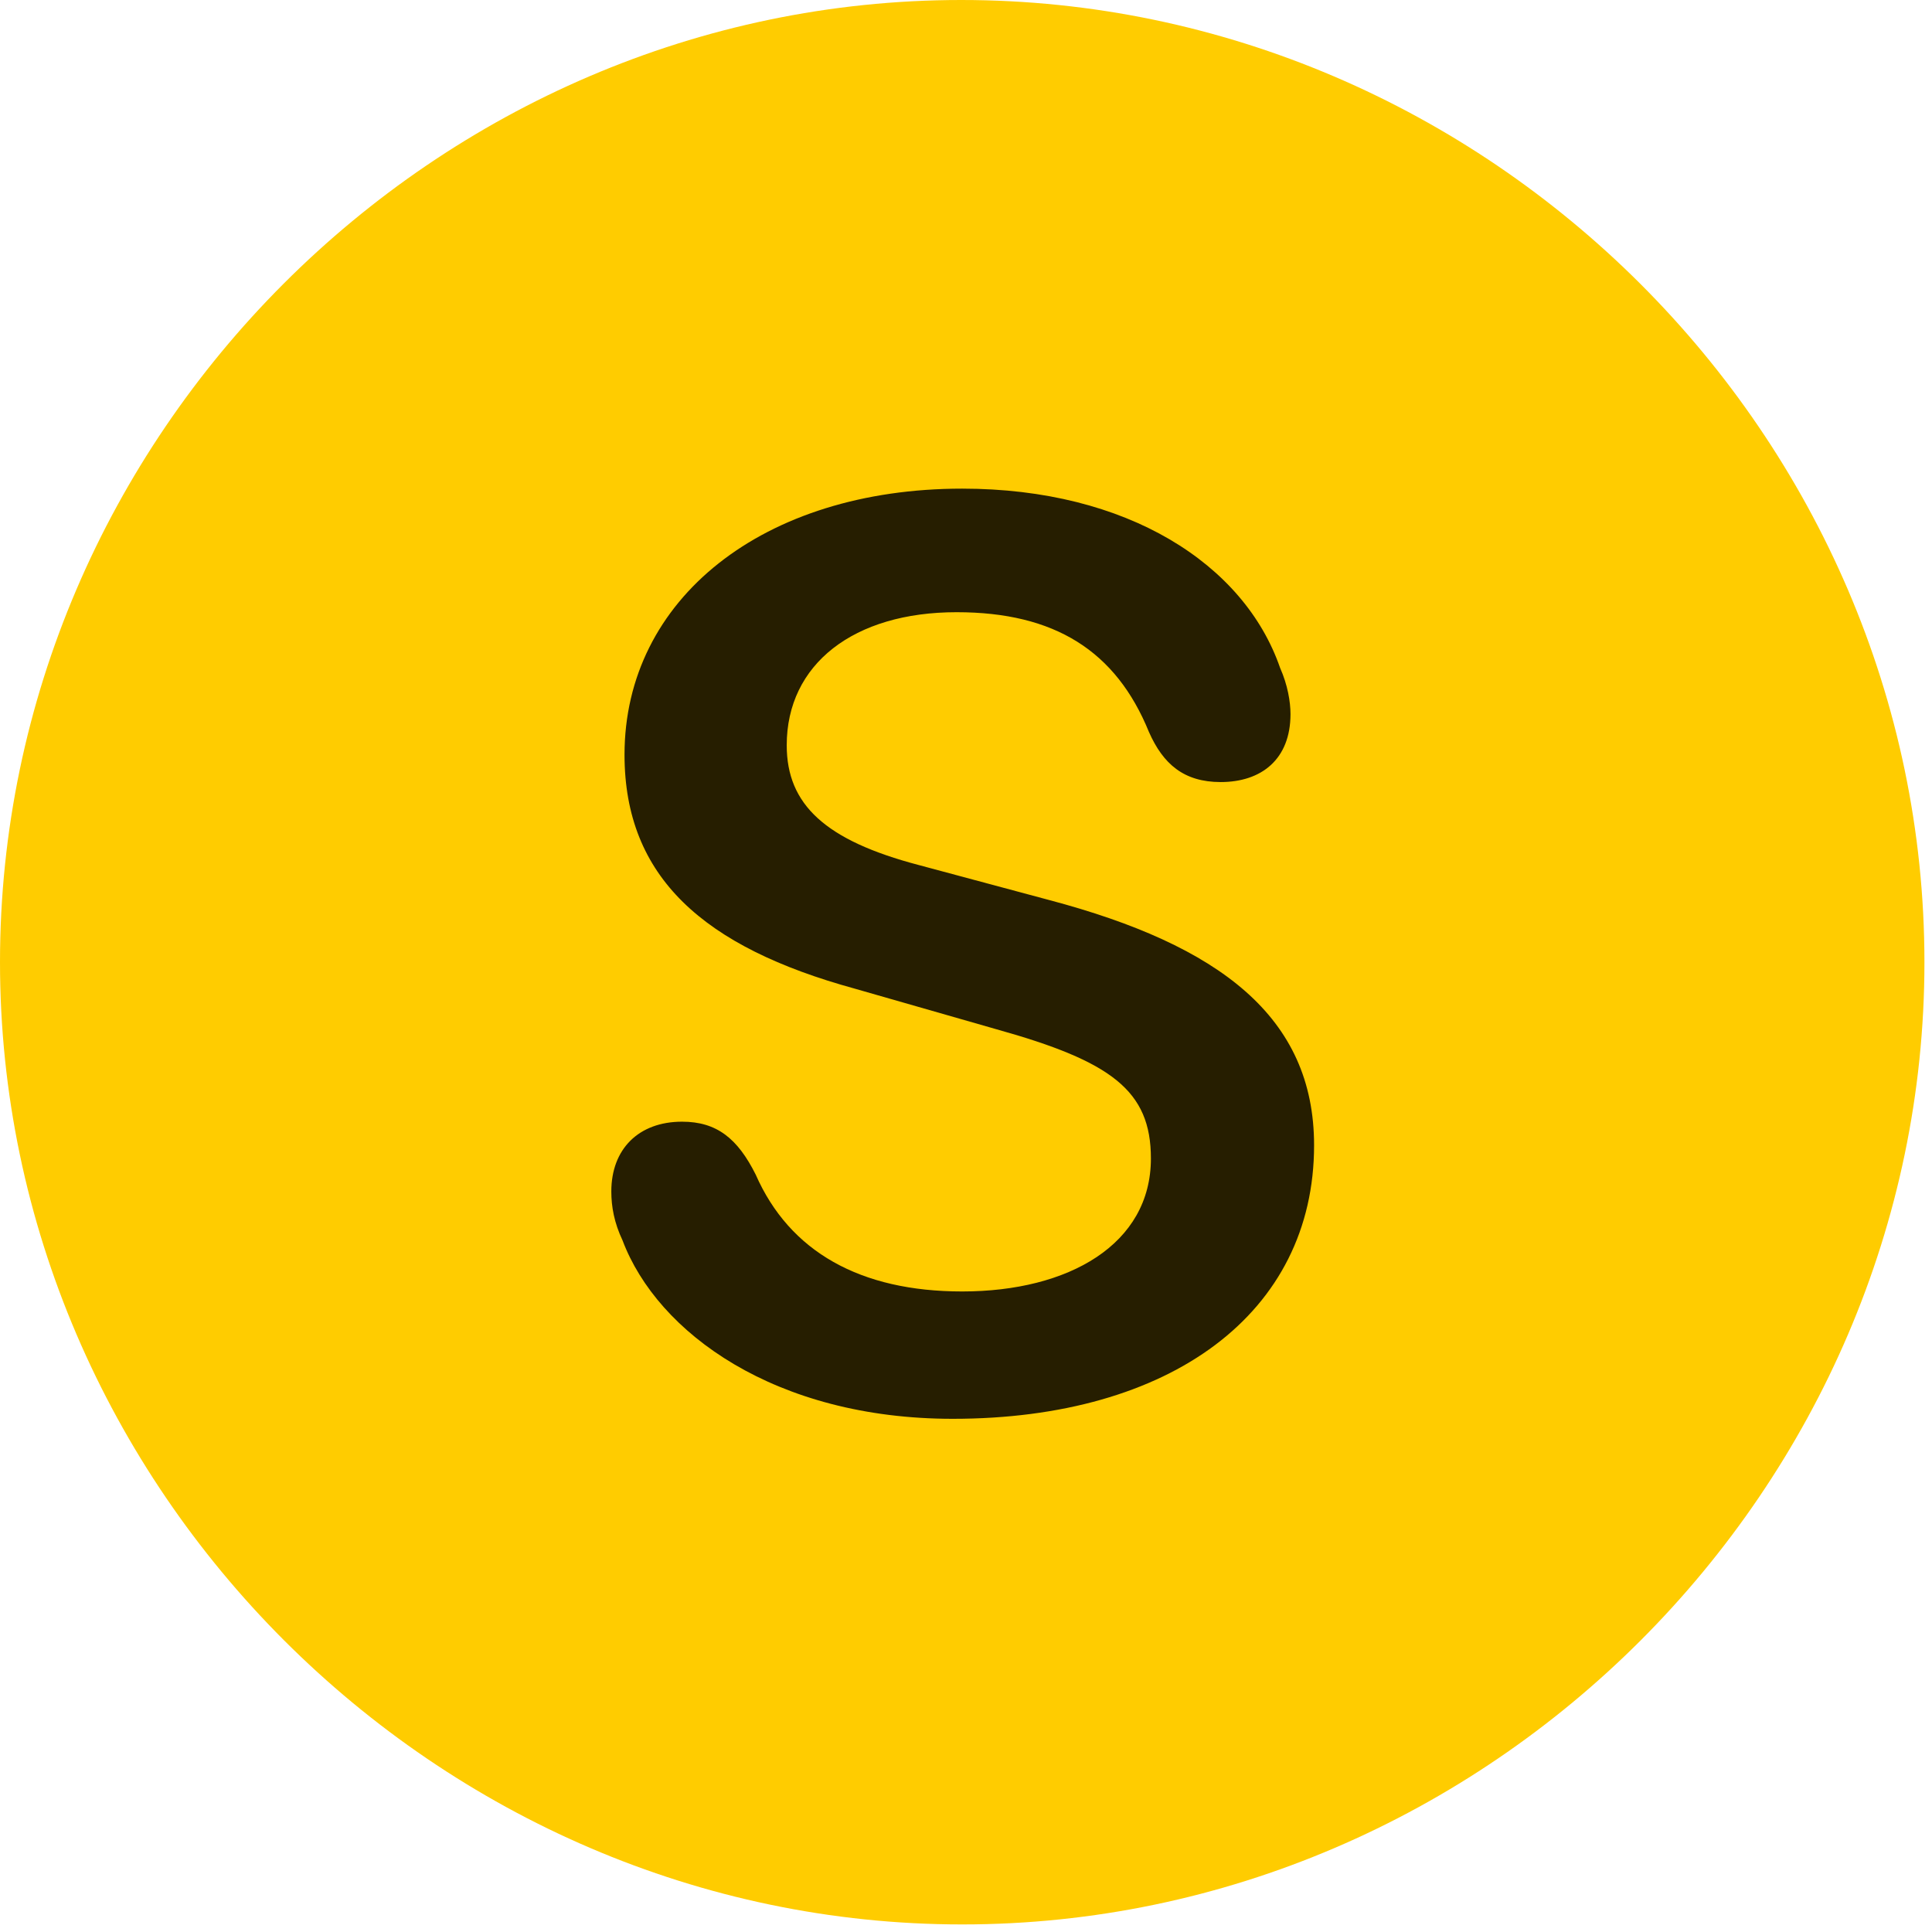<svg width="24" height="24" viewBox="0 0 24 24" fill="none" xmlns="http://www.w3.org/2000/svg">
<path d="M11.953 23.906C18.492 23.906 23.906 18.48 23.906 11.953C23.906 5.414 18.48 0 11.941 0C5.414 0 0 5.414 0 11.953C0 18.48 5.426 23.906 11.953 23.906Z" fill="#FFCC00"/>
<path d="M11.836 17.625C9.633 17.625 8.168 16.559 7.734 15.41C7.629 15.188 7.594 14.988 7.594 14.801C7.594 14.273 7.934 13.934 8.473 13.934C8.906 13.934 9.164 14.145 9.387 14.59C9.809 15.551 10.688 16.043 11.953 16.043C13.277 16.043 14.297 15.457 14.297 14.391C14.297 13.547 13.805 13.184 12.375 12.785L10.617 12.281C8.742 11.766 7.758 10.898 7.758 9.375C7.758 7.441 9.48 6.07 11.953 6.07C14.004 6.07 15.457 7.008 15.902 8.297C15.996 8.508 16.031 8.719 16.031 8.871C16.031 9.434 15.668 9.715 15.164 9.715C14.707 9.715 14.449 9.492 14.273 9.094C13.863 8.086 13.102 7.605 11.883 7.605C10.605 7.605 9.773 8.25 9.773 9.258C9.773 9.996 10.254 10.441 11.414 10.746L13.031 11.18C15.152 11.742 16.324 12.633 16.324 14.227C16.324 16.312 14.543 17.625 11.836 17.625Z" fill="black" fill-opacity="0.85"/>
</svg>
